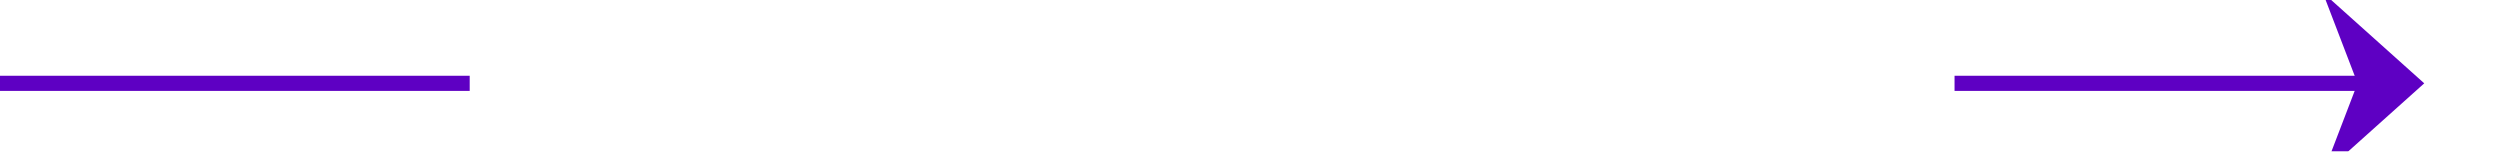 ﻿<?xml version="1.0" encoding="utf-8"?>
<svg version="1.1" xmlns:xlink="http://www.w3.org/1999/xlink" width="165px" height="10px" preserveAspectRatio="xMinYMid meet" viewBox="509 146  165 8" xmlns="http://www.w3.org/2000/svg">
  <defs>
    <mask fill="white" id="clip61">
      <path d="M 540 136  L 638 136  L 638 164  L 540 164  Z M 509 134  L 685 134  L 685 166  L 509 166  Z " fill-rule="evenodd" />
    </mask>
  </defs>
  <path d="M 540 150.5  L 509 150.5  M 638 150.5  L 668 150.5  " stroke-width="1" stroke="#5e00c3" fill="none" />
  <path d="M 662.3 156.5  L 669 150.5  L 662.3 144.5  L 664.6 150.5  L 662.3 156.5  Z " fill-rule="nonzero" fill="#5e00c3" stroke="none" mask="url(#clip61)" />
</svg>